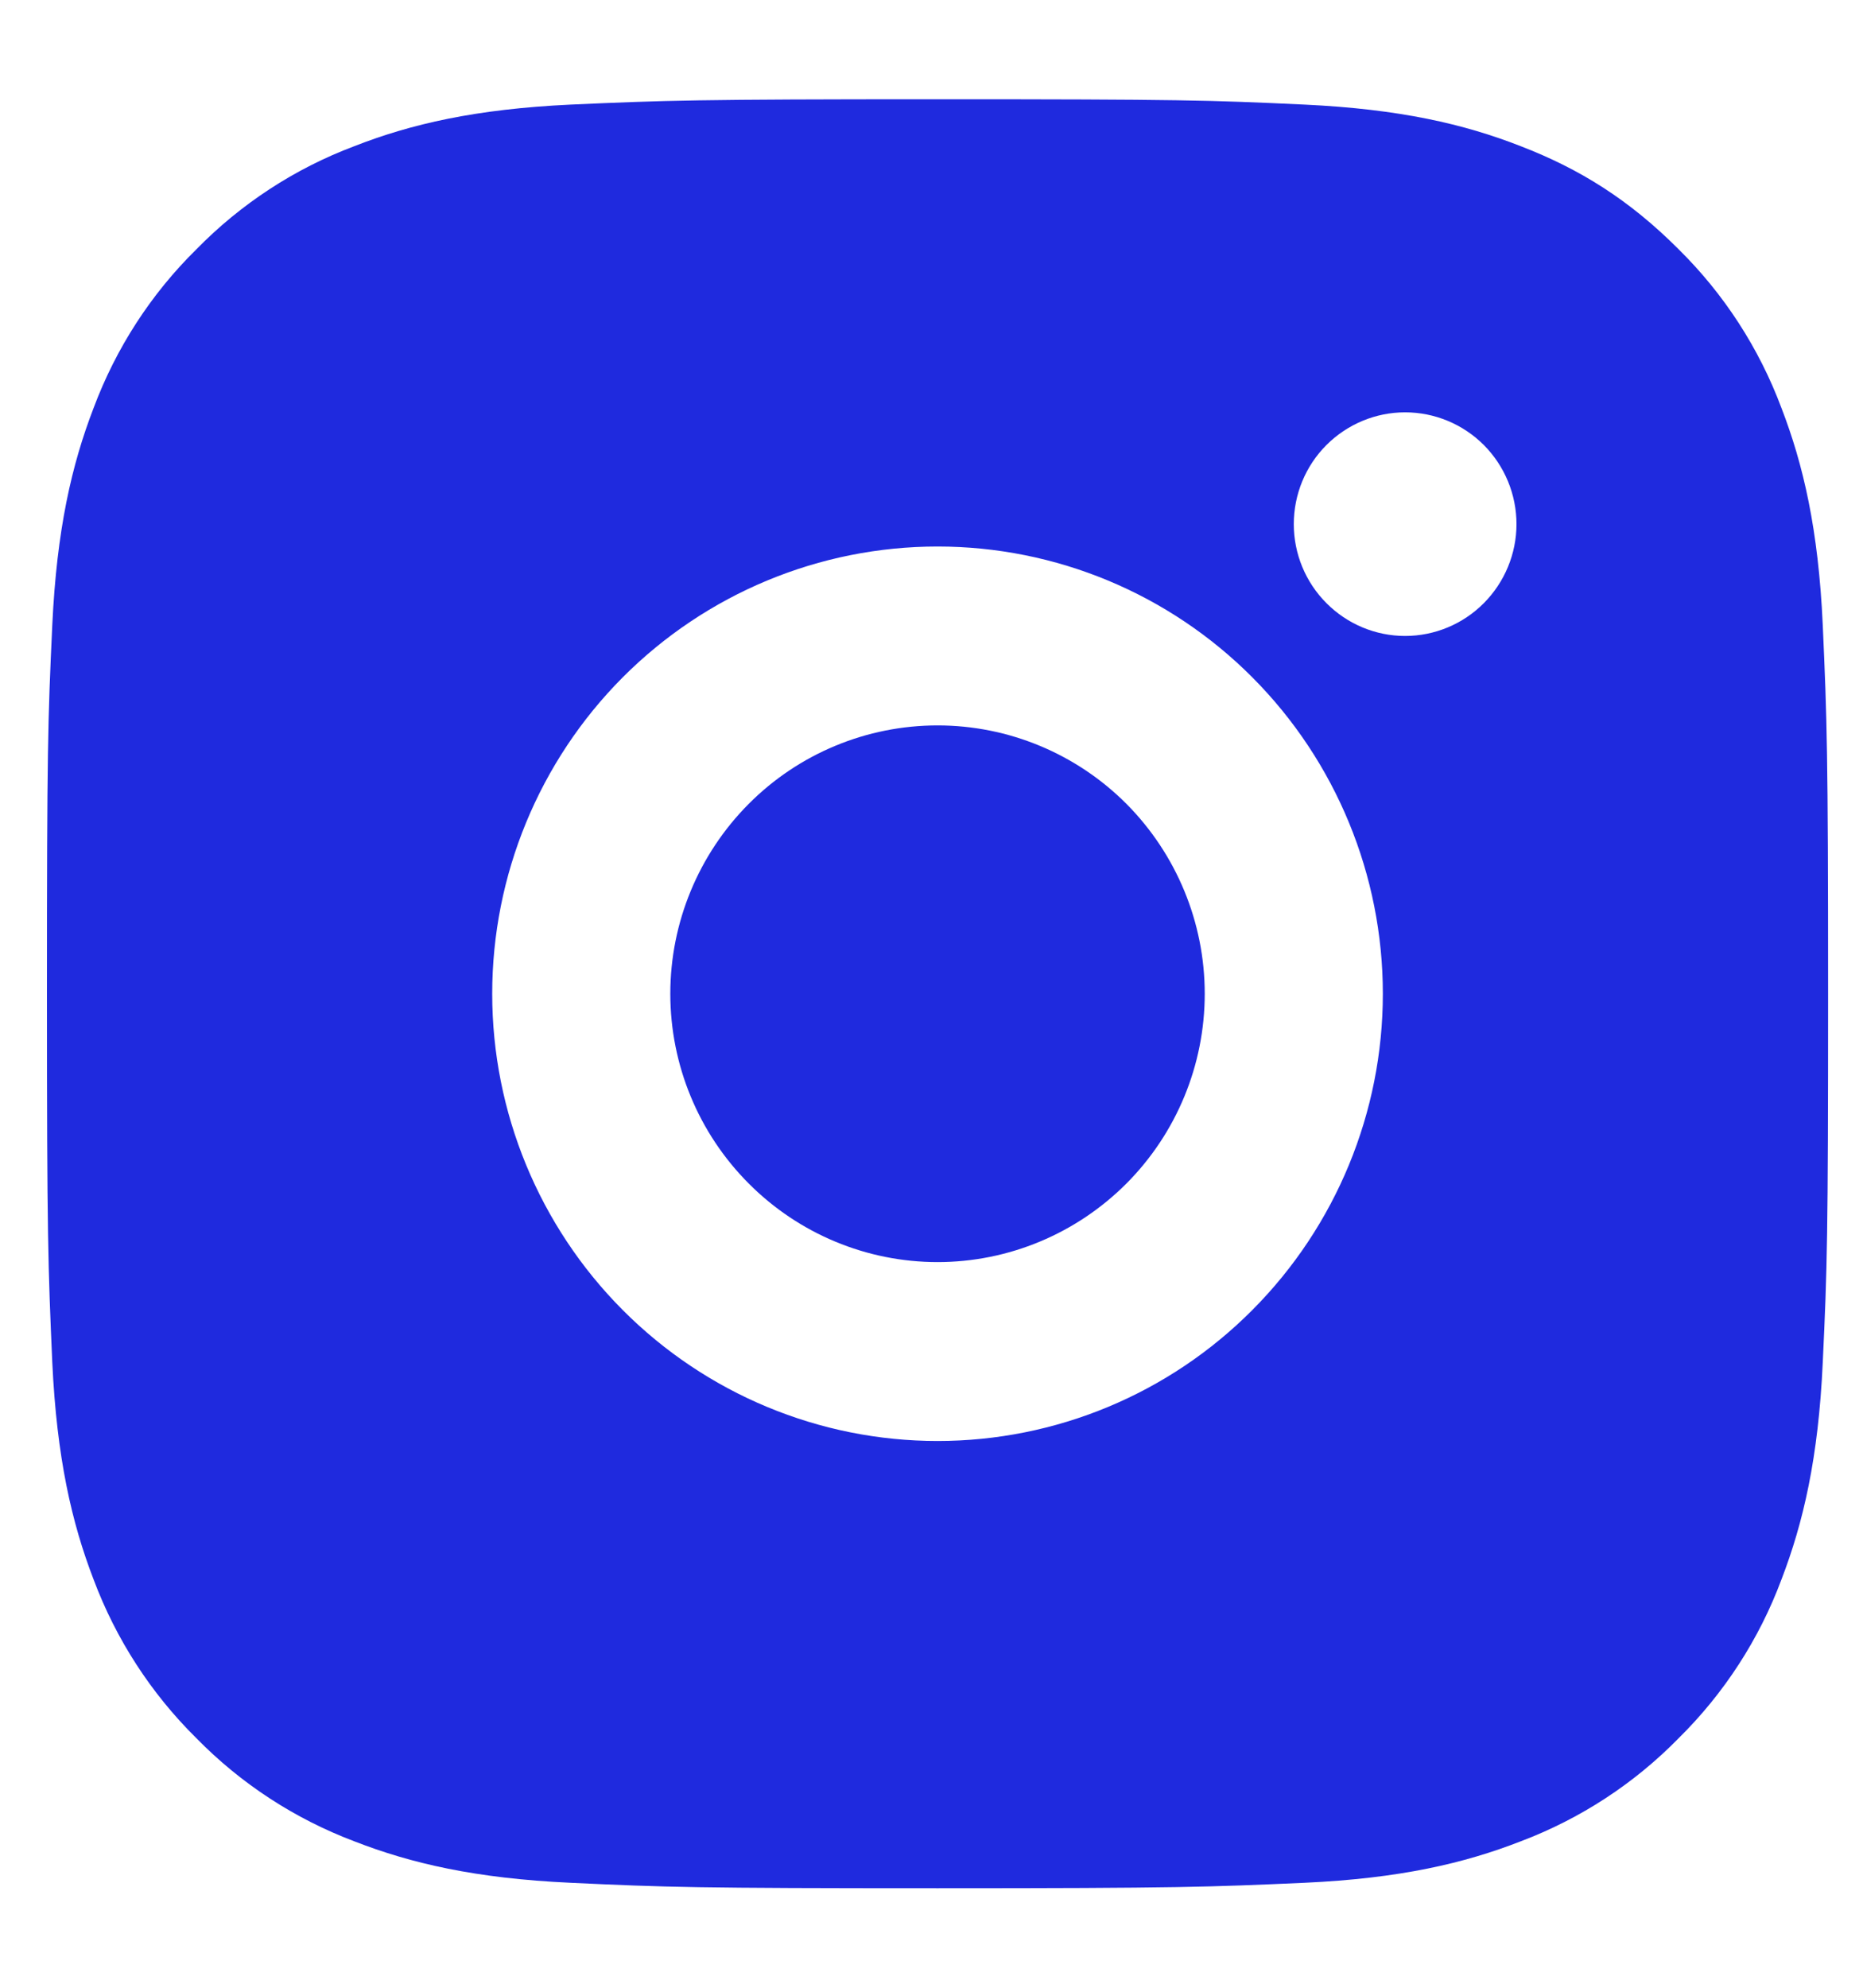 <svg width="15" height="16" viewBox="0 0 15 16" fill="none" xmlns="http://www.w3.org/2000/svg">
<path d="M7.549 0.799C9.497 0.799 9.74 0.806 10.505 0.842C11.268 0.878 11.788 0.998 12.245 1.177C12.719 1.36 13.117 1.607 13.516 2.007C13.881 2.367 14.163 2.802 14.343 3.283C14.52 3.741 14.641 4.264 14.676 5.031C14.71 5.798 14.719 6.043 14.719 7.999C14.719 9.955 14.712 10.199 14.676 10.967C14.641 11.733 14.52 12.255 14.343 12.715C14.164 13.195 13.881 13.631 13.516 13.991C13.158 14.357 12.724 14.64 12.245 14.821C11.789 14.999 11.268 15.12 10.505 15.155C9.74 15.189 9.497 15.199 7.549 15.199C5.6 15.199 5.357 15.191 4.593 15.155C3.829 15.12 3.309 14.999 2.852 14.821C2.373 14.64 1.939 14.357 1.581 13.991C1.216 13.631 0.934 13.195 0.754 12.715C0.577 12.256 0.457 11.733 0.421 10.967C0.387 10.199 0.378 9.955 0.378 7.999C0.378 6.043 0.385 5.798 0.421 5.031C0.457 4.263 0.577 3.742 0.754 3.283C0.934 2.802 1.216 2.366 1.581 2.007C1.939 1.641 2.373 1.357 2.852 1.177C3.309 0.998 3.829 0.878 4.593 0.842C5.357 0.808 5.6 0.799 7.549 0.799ZM7.549 4.399C6.598 4.399 5.686 4.778 5.013 5.453C4.341 6.128 3.963 7.044 3.963 7.999C3.963 8.954 4.341 9.869 5.013 10.544C5.686 11.22 6.598 11.599 7.549 11.599C8.5 11.599 9.412 11.22 10.084 10.544C10.756 9.869 11.134 8.954 11.134 7.999C11.134 7.044 10.756 6.128 10.084 5.453C9.412 4.778 8.5 4.399 7.549 4.399ZM12.21 4.219C12.21 3.98 12.115 3.751 11.947 3.582C11.779 3.414 11.551 3.319 11.313 3.319C11.076 3.319 10.848 3.414 10.68 3.582C10.511 3.751 10.417 3.98 10.417 4.219C10.417 4.457 10.511 4.686 10.68 4.855C10.848 5.024 11.076 5.119 11.313 5.119C11.551 5.119 11.779 5.024 11.947 4.855C12.115 4.686 12.21 4.457 12.21 4.219ZM7.549 5.839C8.119 5.839 8.666 6.066 9.07 6.471C9.473 6.877 9.7 7.426 9.7 7.999C9.7 8.572 9.473 9.121 9.07 9.526C8.666 9.931 8.119 10.159 7.549 10.159C6.978 10.159 6.431 9.931 6.028 9.526C5.624 9.121 5.397 8.572 5.397 7.999C5.397 7.426 5.624 6.877 6.028 6.471C6.431 6.066 6.978 5.839 7.549 5.839Z" fill="#1F2ADE"/>
</svg>
